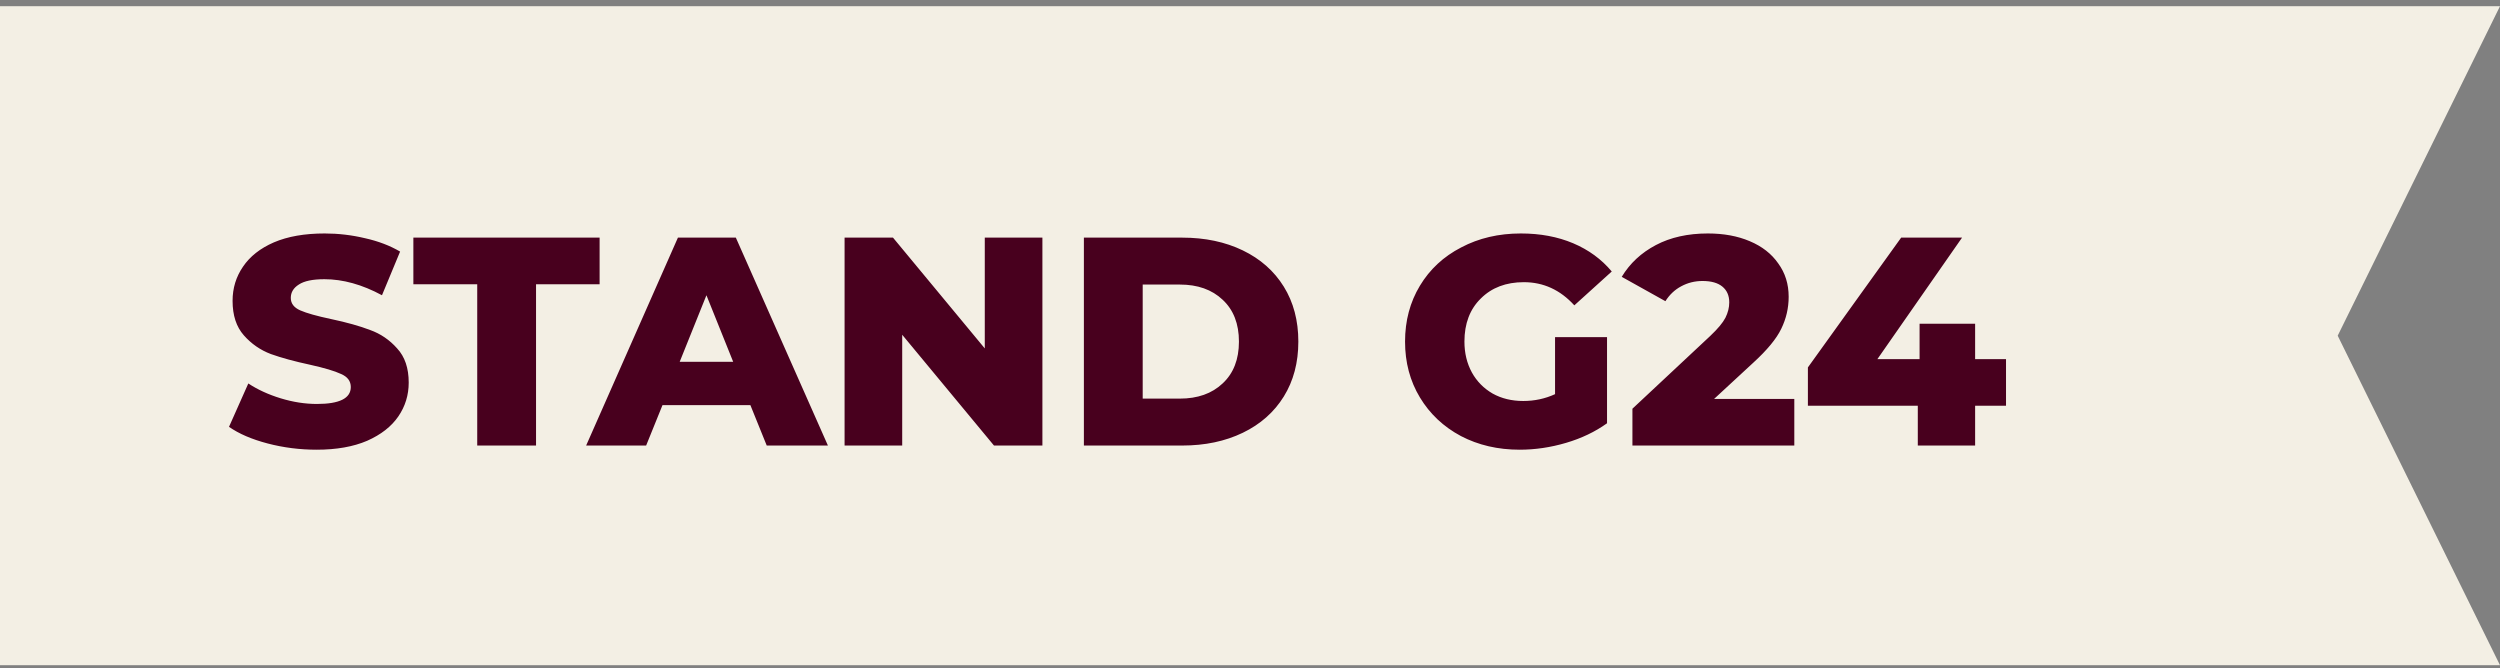 <svg width="101" height="27" viewBox="0 0 101 27" fill="none" xmlns="http://www.w3.org/2000/svg">
<rect x="0" y="0" width="101" height="27" fill="#808080" stroke="none"/>
<g clip-path="url(#clip0_281_40405)">
<path d="M-112 0.25H101L94.443 13.562L101 26.875H-112L-105.443 13.562L-112 0.25Z" fill="#F3EFE4"/>
<path d="M12.792 18.168C12.112 18.168 11.452 18.084 10.812 17.916C10.172 17.748 9.652 17.524 9.252 17.244L10.032 15.492C10.408 15.74 10.844 15.94 11.34 16.092C11.836 16.244 12.324 16.32 12.804 16.32C13.716 16.32 14.172 16.092 14.172 15.636C14.172 15.396 14.04 15.22 13.776 15.108C13.52 14.988 13.104 14.864 12.528 14.736C11.896 14.6 11.368 14.456 10.944 14.304C10.52 14.144 10.156 13.892 9.852 13.548C9.548 13.204 9.396 12.74 9.396 12.156C9.396 11.644 9.536 11.184 9.816 10.776C10.096 10.36 10.512 10.032 11.064 9.792C11.624 9.552 12.308 9.432 13.116 9.432C13.668 9.432 14.212 9.496 14.748 9.624C15.284 9.744 15.756 9.924 16.164 10.164L15.432 11.928C14.632 11.496 13.856 11.28 13.104 11.28C12.632 11.28 12.288 11.352 12.072 11.496C11.856 11.632 11.748 11.812 11.748 12.036C11.748 12.26 11.876 12.428 12.132 12.54C12.388 12.652 12.8 12.768 13.368 12.888C14.008 13.024 14.536 13.172 14.952 13.332C15.376 13.484 15.74 13.732 16.044 14.076C16.356 14.412 16.512 14.872 16.512 15.456C16.512 15.96 16.372 16.416 16.092 16.824C15.812 17.232 15.392 17.56 14.832 17.808C14.272 18.048 13.592 18.168 12.792 18.168ZM19.28 11.484H16.7V9.6H24.224V11.484H21.656V18H19.28V11.484ZM30.316 16.368H26.764L26.104 18H23.68L27.388 9.6H29.728L33.448 18H30.976L30.316 16.368ZM29.62 14.616L28.54 11.928L27.46 14.616H29.62ZM42.113 9.6V18H40.157L36.449 13.524V18H34.121V9.6H36.077L39.785 14.076V9.6H42.113ZM43.789 9.6H47.761C48.681 9.6 49.497 9.772 50.209 10.116C50.921 10.46 51.473 10.948 51.865 11.58C52.257 12.212 52.453 12.952 52.453 13.8C52.453 14.648 52.257 15.388 51.865 16.02C51.473 16.652 50.921 17.14 50.209 17.484C49.497 17.828 48.681 18 47.761 18H43.789V9.6ZM47.665 16.104C48.385 16.104 48.961 15.9 49.393 15.492C49.833 15.084 50.053 14.52 50.053 13.8C50.053 13.08 49.833 12.516 49.393 12.108C48.961 11.7 48.385 11.496 47.665 11.496H46.165V16.104H47.665ZM62.824 13.62H64.924V17.1C64.444 17.444 63.892 17.708 63.267 17.892C62.644 18.076 62.02 18.168 61.395 18.168C60.516 18.168 59.724 17.984 59.02 17.616C58.316 17.24 57.764 16.72 57.364 16.056C56.964 15.392 56.764 14.64 56.764 13.8C56.764 12.96 56.964 12.208 57.364 11.544C57.764 10.88 58.319 10.364 59.032 9.996C59.743 9.62 60.547 9.432 61.444 9.432C62.227 9.432 62.931 9.564 63.556 9.828C64.18 10.092 64.7 10.472 65.115 10.968L63.603 12.336C63.035 11.712 62.355 11.4 61.563 11.4C60.843 11.4 60.264 11.62 59.824 12.06C59.383 12.492 59.163 13.072 59.163 13.8C59.163 14.264 59.264 14.68 59.464 15.048C59.663 15.408 59.944 15.692 60.303 15.9C60.663 16.1 61.075 16.2 61.539 16.2C61.995 16.2 62.423 16.108 62.824 15.924V13.62ZM72.49 16.116V18H65.95V16.512L69.094 13.572C69.398 13.284 69.602 13.04 69.706 12.84C69.81 12.632 69.862 12.424 69.862 12.216C69.862 11.944 69.77 11.732 69.586 11.58C69.402 11.428 69.134 11.352 68.782 11.352C68.47 11.352 68.182 11.424 67.918 11.568C67.662 11.704 67.45 11.904 67.282 12.168L65.518 11.184C65.846 10.64 66.306 10.212 66.898 9.9C67.49 9.588 68.19 9.432 68.998 9.432C69.638 9.432 70.202 9.536 70.69 9.744C71.186 9.952 71.57 10.252 71.842 10.644C72.122 11.028 72.262 11.476 72.262 11.988C72.262 12.444 72.162 12.876 71.962 13.284C71.77 13.684 71.394 14.14 70.834 14.652L69.25 16.116H72.49ZM81.043 16.392H79.795V18H77.479V16.392H73.039V14.844L76.807 9.6H79.267L75.847 14.508H77.551V13.08H79.795V14.508H81.043V16.392Z" fill="#48001E"/>
</g>
<defs>
<clipPath id="clip0_281_40405">
<rect width="101" height="27" fill="white"/>
</clipPath>
</defs>
</svg>
